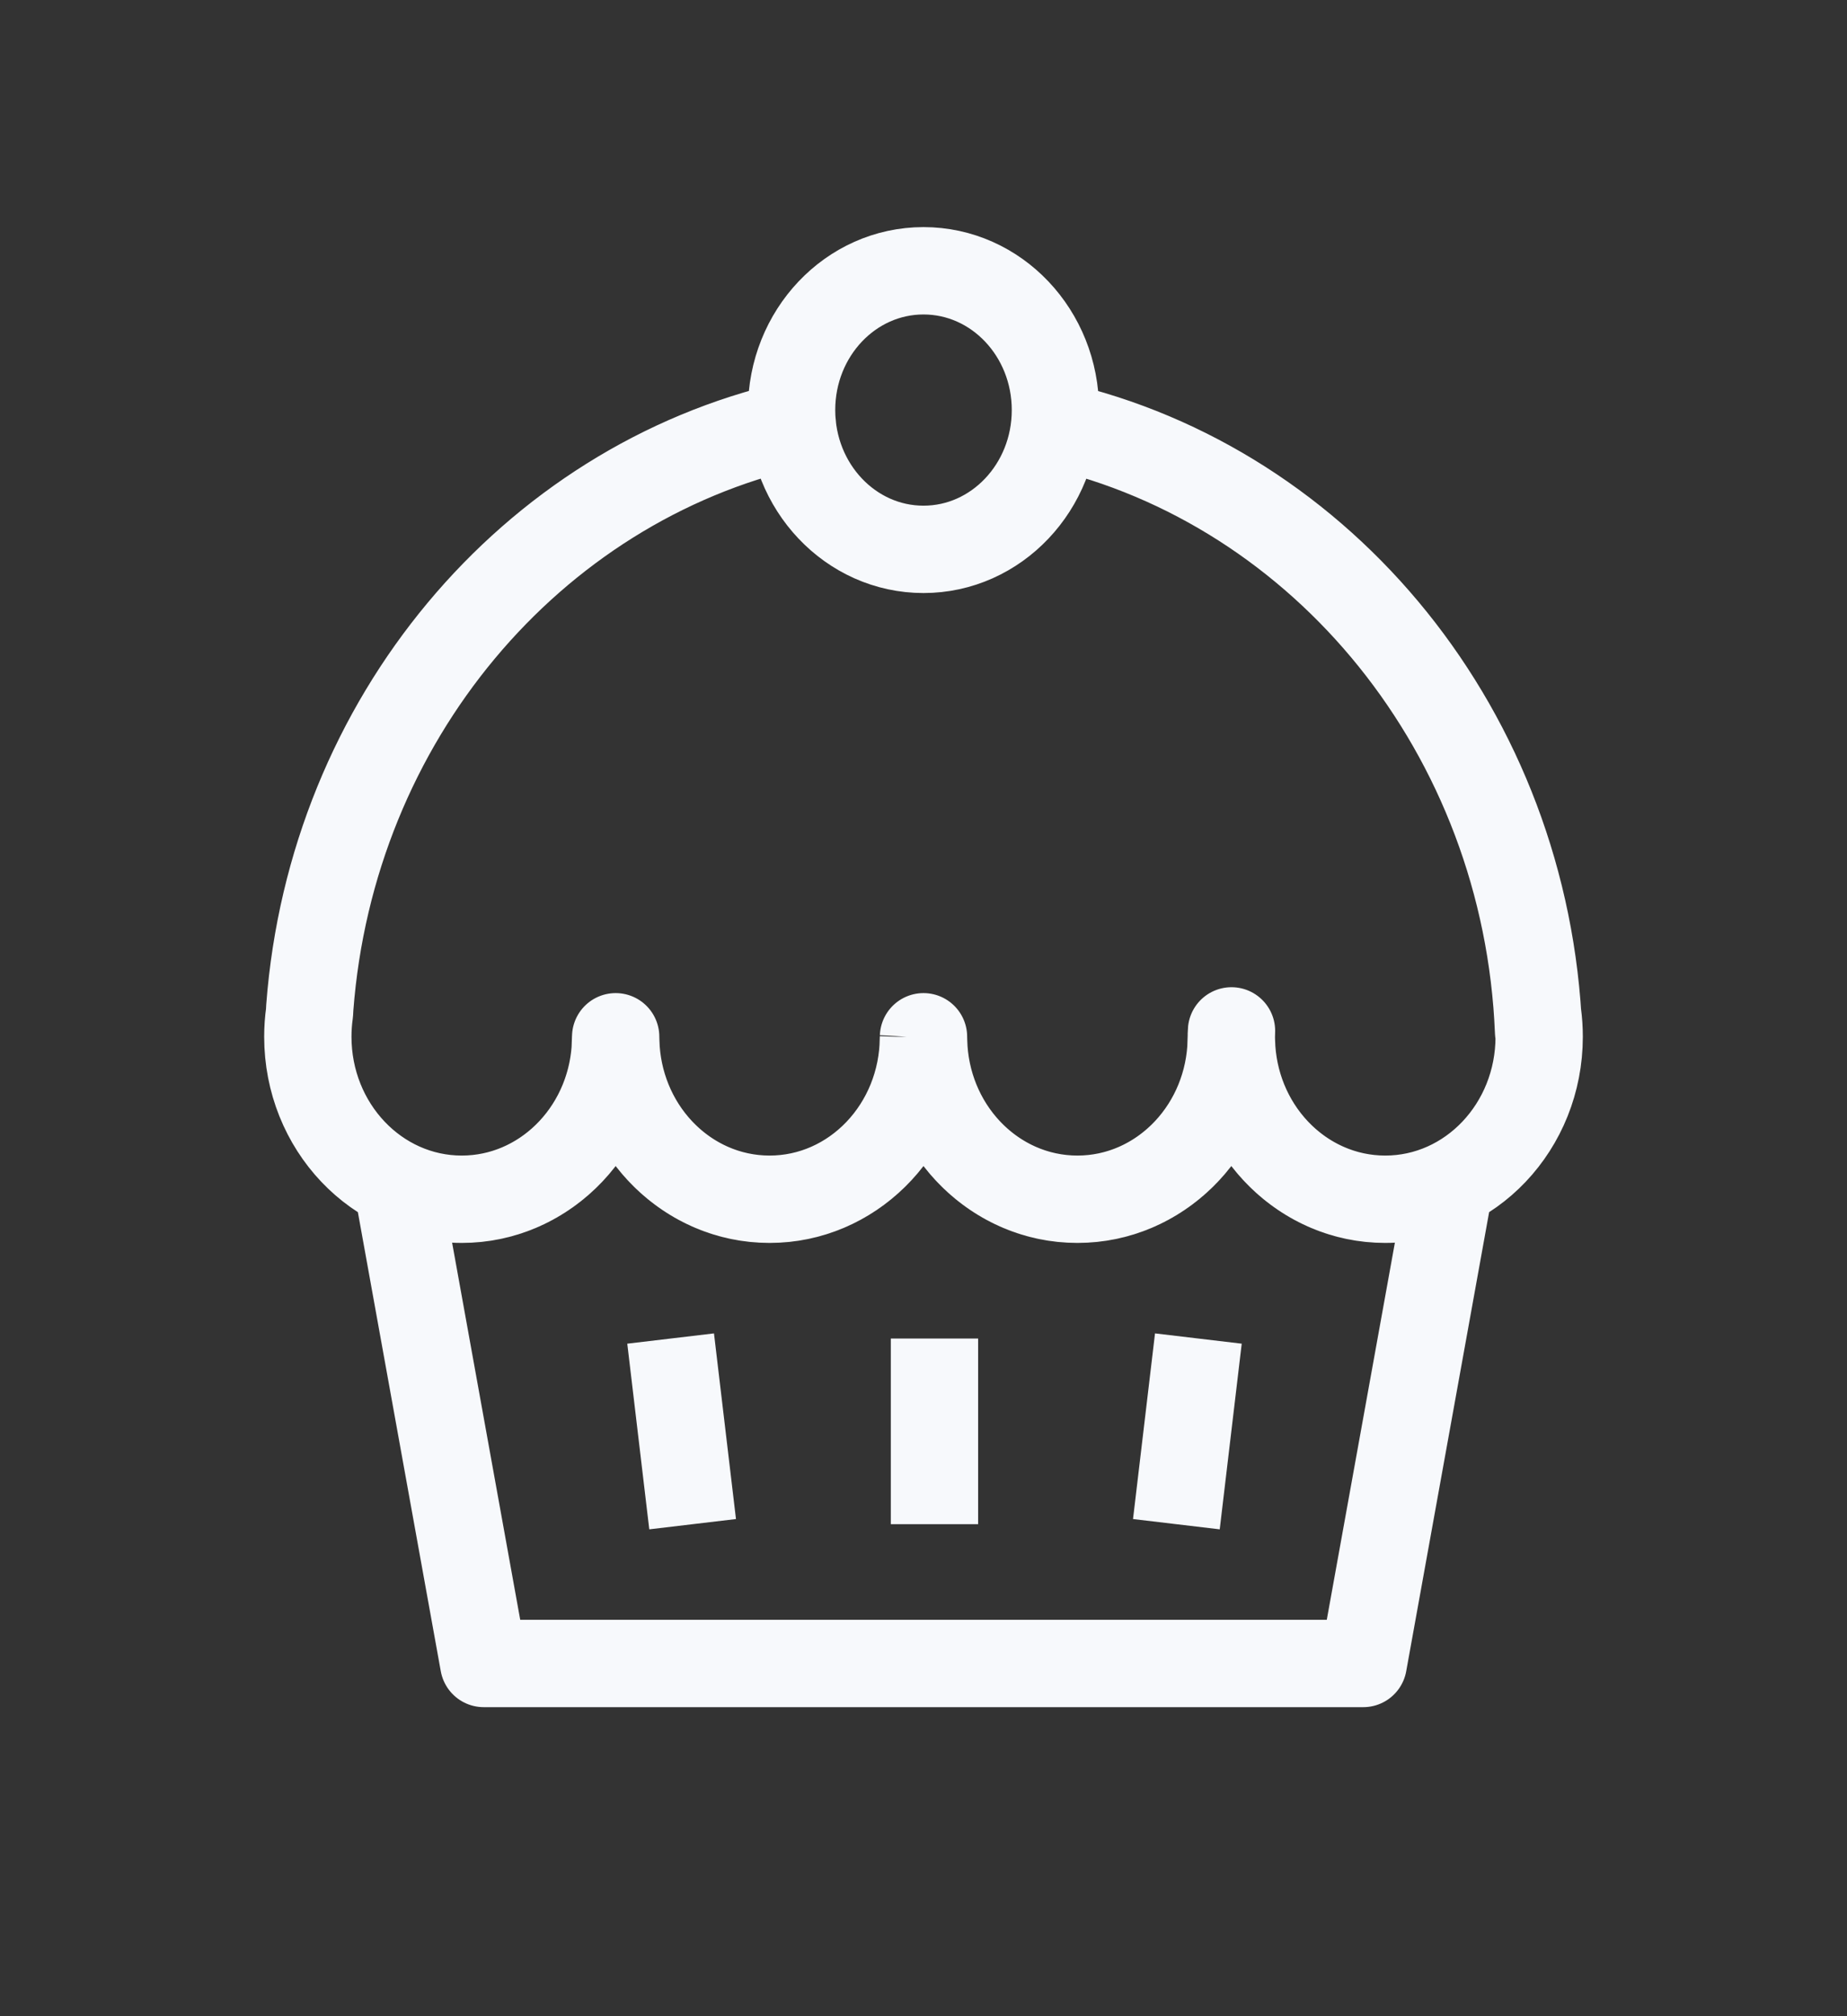 <svg width="33" height="36" viewBox="0 0 33 36" fill="none" xmlns="http://www.w3.org/2000/svg">
<rect x="0" y="0" width="33" height="36" fill="#333333" stroke="none"/>
<g id="Cupcake">
<path id="Oval Copy 7" d="M18.857 7.322C18.857 8.695 17.802 9.809 16.5 9.809C15.198 9.809 14.143 8.695 14.143 7.322M18.857 7.322C18.857 5.948 17.802 4.835 16.5 4.835C15.198 4.835 14.143 5.948 14.143 7.322M18.857 7.322C18.857 7.411 18.853 7.5 18.844 7.587C23.643 8.684 27.276 13.089 27.49 18.427L27.473 18.102C27.491 18.236 27.5 18.373 27.5 18.512C27.5 20.114 26.269 21.413 24.75 21.413M14.143 7.322C14.143 7.411 14.147 7.5 14.158 7.585C9.488 8.654 5.924 12.85 5.535 17.99L5.53 18.083C5.51 18.223 5.5 18.366 5.5 18.512C5.5 20.114 6.731 21.413 8.25 21.413M24.75 21.413C23.3 21.413 22.113 20.23 22.008 18.729L21.999 18.529L21.992 18.729C21.887 20.23 20.7 21.413 19.25 21.413M24.75 21.413C25.162 21.413 25.552 21.318 25.903 21.147L24.357 29.702H8.643L7.097 21.147C7.448 21.318 7.838 21.413 8.25 21.413M24.75 21.413C23.231 21.413 22 20.114 22 18.512M8.25 21.413C9.694 21.413 10.879 20.238 10.991 18.745L10.999 18.529L11.008 18.729C11.113 20.23 12.3 21.413 13.75 21.413M8.25 21.413C9.769 21.413 11 20.114 11 18.512C11 20.114 12.231 21.413 13.75 21.413M13.75 21.413C15.2 21.413 16.387 20.23 16.492 18.729L16.499 18.529M13.75 21.413C15.263 21.413 16.49 20.124 16.499 18.529M16.499 18.529L16.508 18.729C16.613 20.23 17.8 21.413 19.25 21.413M16.499 18.529L16.5 18.512C16.5 20.114 17.731 21.413 19.25 21.413M19.25 21.413C20.769 21.413 22 20.114 22 18.512M22 18.512L22.003 18.407C21.999 18.442 22 18.477 22 18.512ZM21.411 23.9L21.018 27.215M16.696 23.9V27.215M11.982 23.9L12.375 27.215" stroke="#F7F9FC" stroke-width="1.56" stroke-linejoin="round"/>
</g>
</svg>
